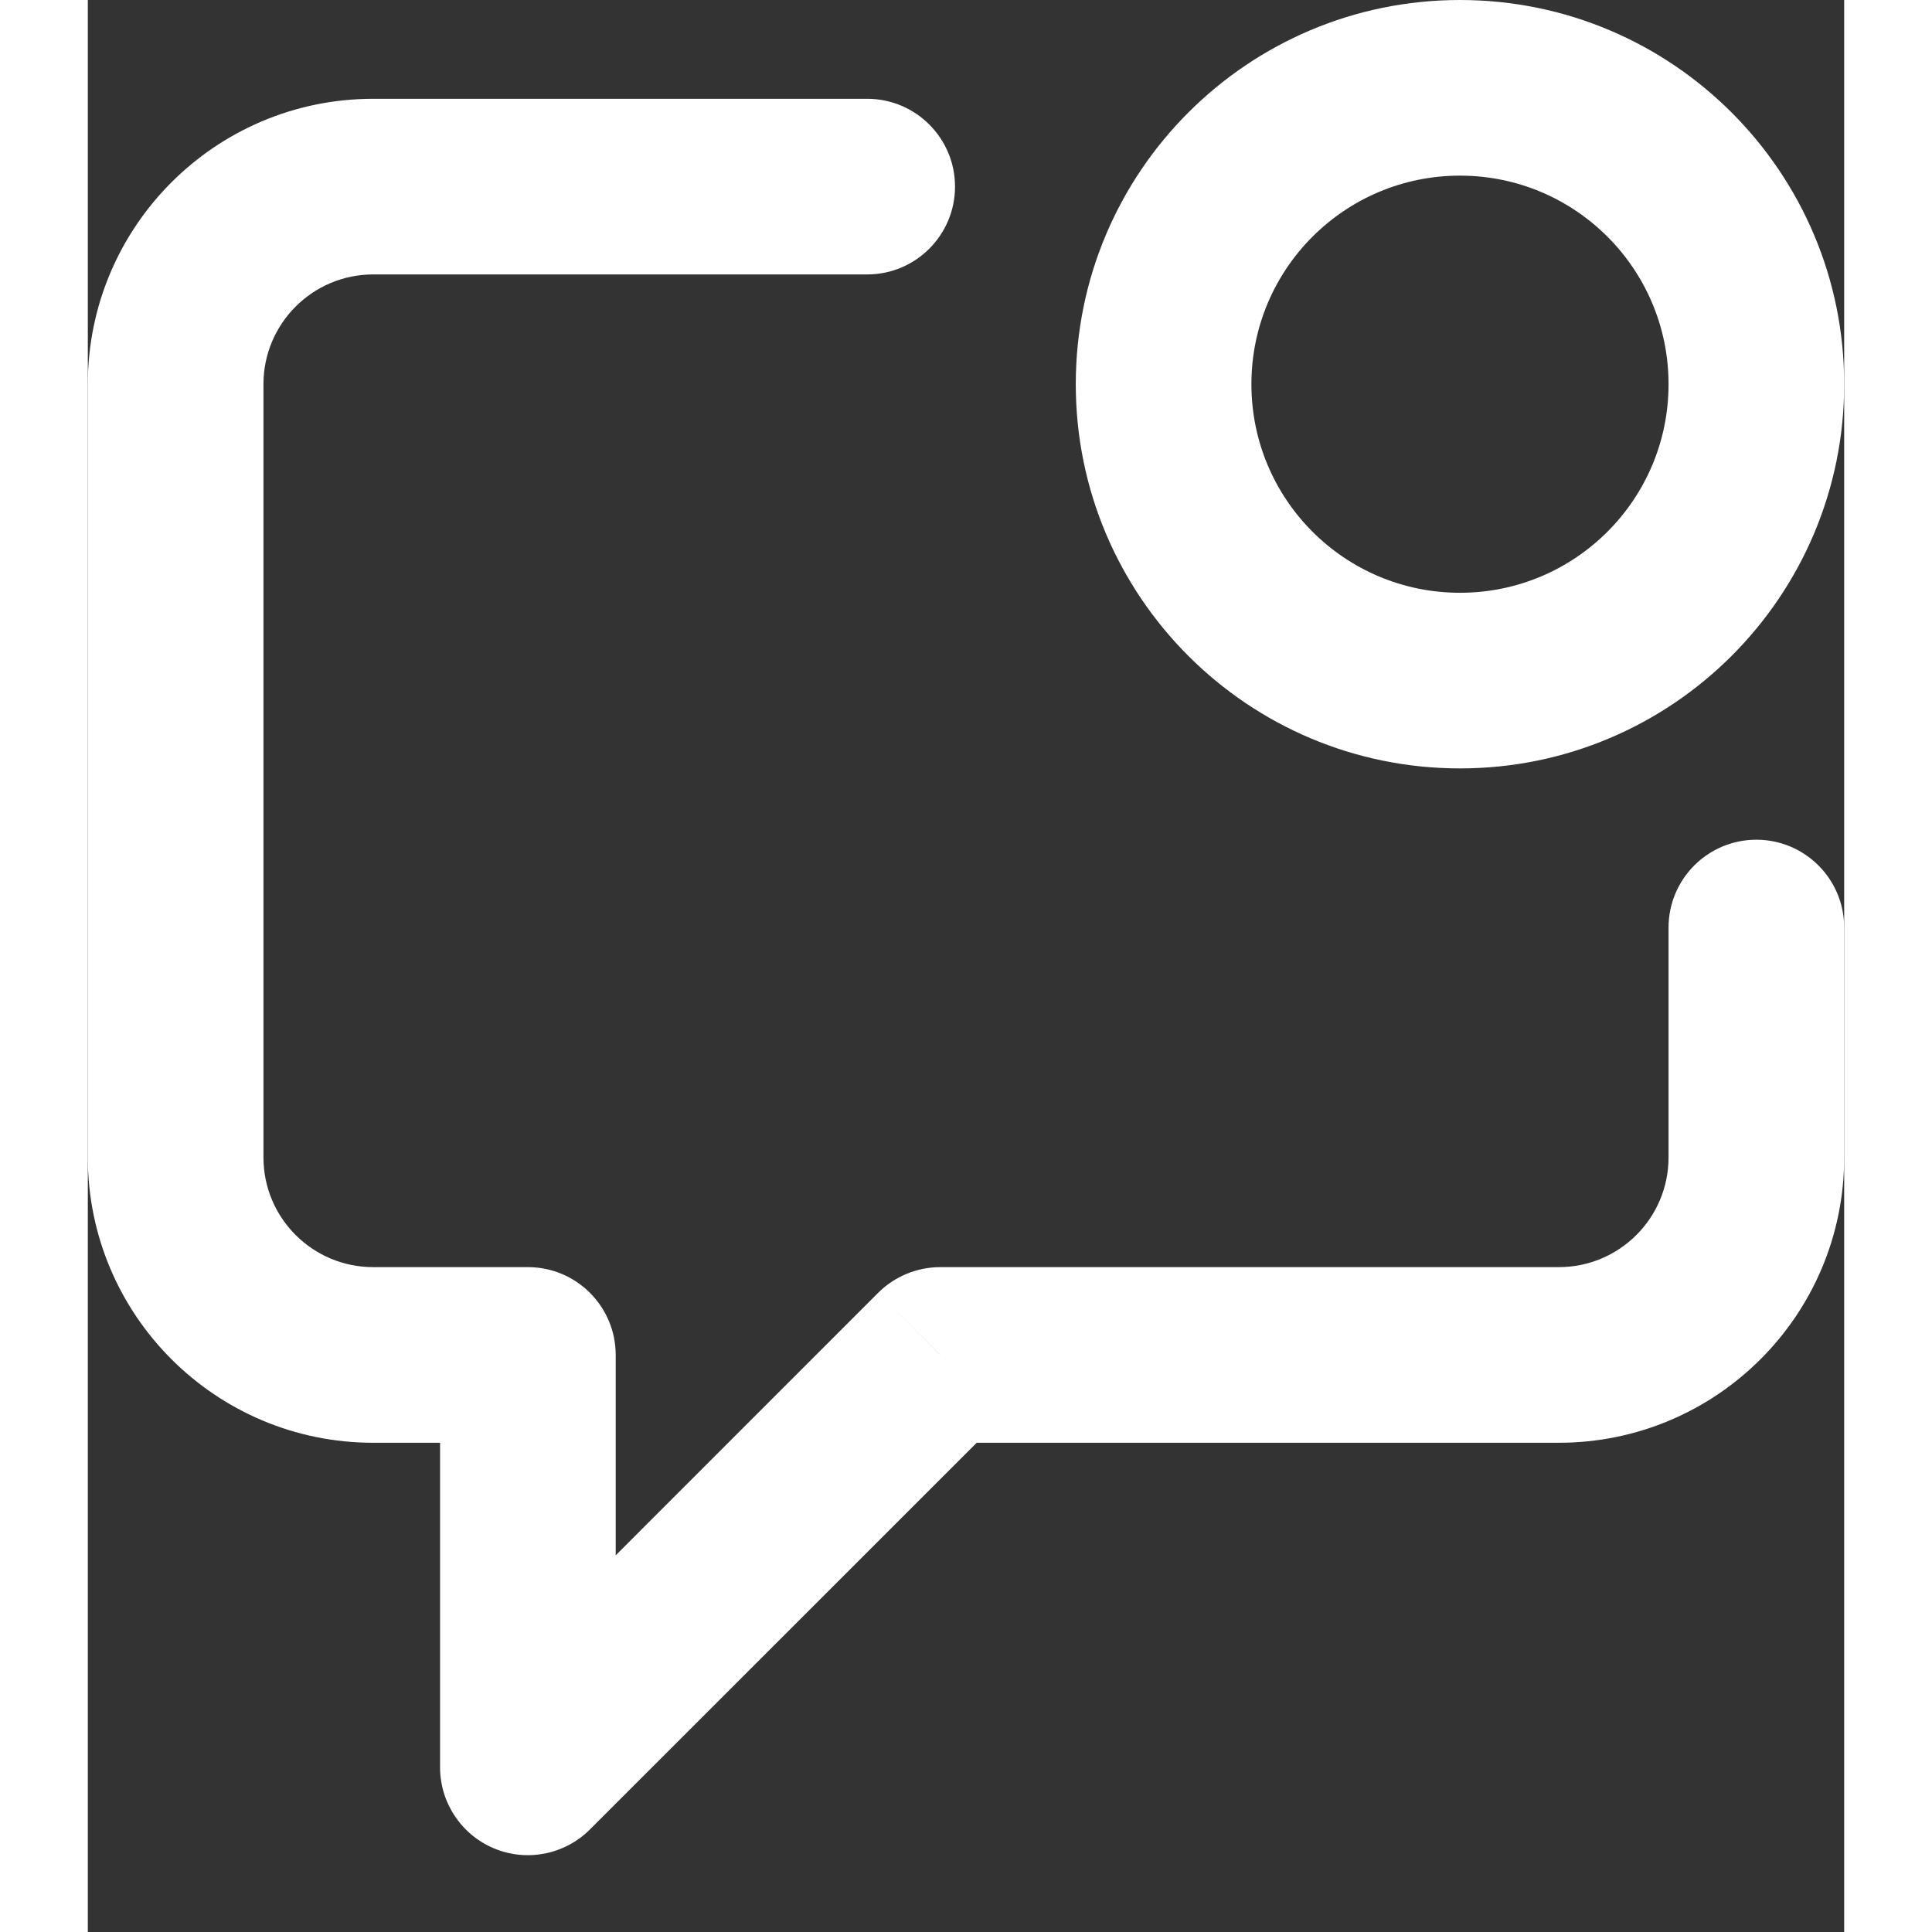 <svg width="16" height="16" viewBox="0 0 20 22" fill="none" xmlns="http://www.w3.org/2000/svg">
    <rect x="0" y="0" width="20" height="22" fill="#333333" stroke="none"/>
    <path
        d="M9.707 15.429V14.429C9.441 14.429 9.187 14.535 8.999 14.722L9.707 15.429ZM5.011 20.125H4.011C4.011 20.529 4.255 20.894 4.628 21.049C5.002 21.204 5.432 21.118 5.718 20.832L5.011 20.125ZM5.011 15.429H6.011C6.011 14.877 5.563 14.429 5.011 14.429V15.429ZM8.875 3.125C9.427 3.125 9.875 2.677 9.875 2.125C9.875 1.573 9.427 1.125 8.875 1.125V3.125ZM20 10.562C20 10.01 19.552 9.562 19 9.562C18.448 9.562 18 10.01 18 10.562H20ZM8.999 14.722L4.304 19.418L5.718 20.832L10.414 16.137L8.999 14.722ZM6.011 20.125V15.429H4.011V20.125H6.011ZM5.011 14.429H3.25V16.429H5.011V14.429ZM2 13.179V4.375H0V13.179H2ZM16.75 14.429H9.707V16.429H16.75V14.429ZM3.25 3.125H8.875V1.125H3.25V3.125ZM18 10.562V13.179H20V10.562H18ZM16.75 16.429C18.545 16.429 20 14.974 20 13.179H18C18 13.87 17.44 14.429 16.75 14.429V16.429ZM2 4.375C2 3.685 2.56 3.125 3.25 3.125V1.125C1.455 1.125 0 2.58 0 4.375H2ZM3.25 14.429C2.56 14.429 2 13.87 2 13.179H0C0 14.974 1.455 16.429 3.25 16.429V14.429ZM18 4.375C18 5.687 16.937 6.75 15.625 6.75V8.75C18.041 8.75 20 6.791 20 4.375H18ZM15.625 6.75C14.313 6.75 13.25 5.687 13.25 4.375H11.25C11.25 6.791 13.209 8.75 15.625 8.75V6.75ZM13.25 4.375C13.25 3.063 14.313 2 15.625 2V0C13.209 0 11.25 1.959 11.25 4.375H13.25ZM15.625 2C16.937 2 18 3.063 18 4.375H20C20 1.959 18.041 0 15.625 0V2Z"
        fill="white" />
</svg>